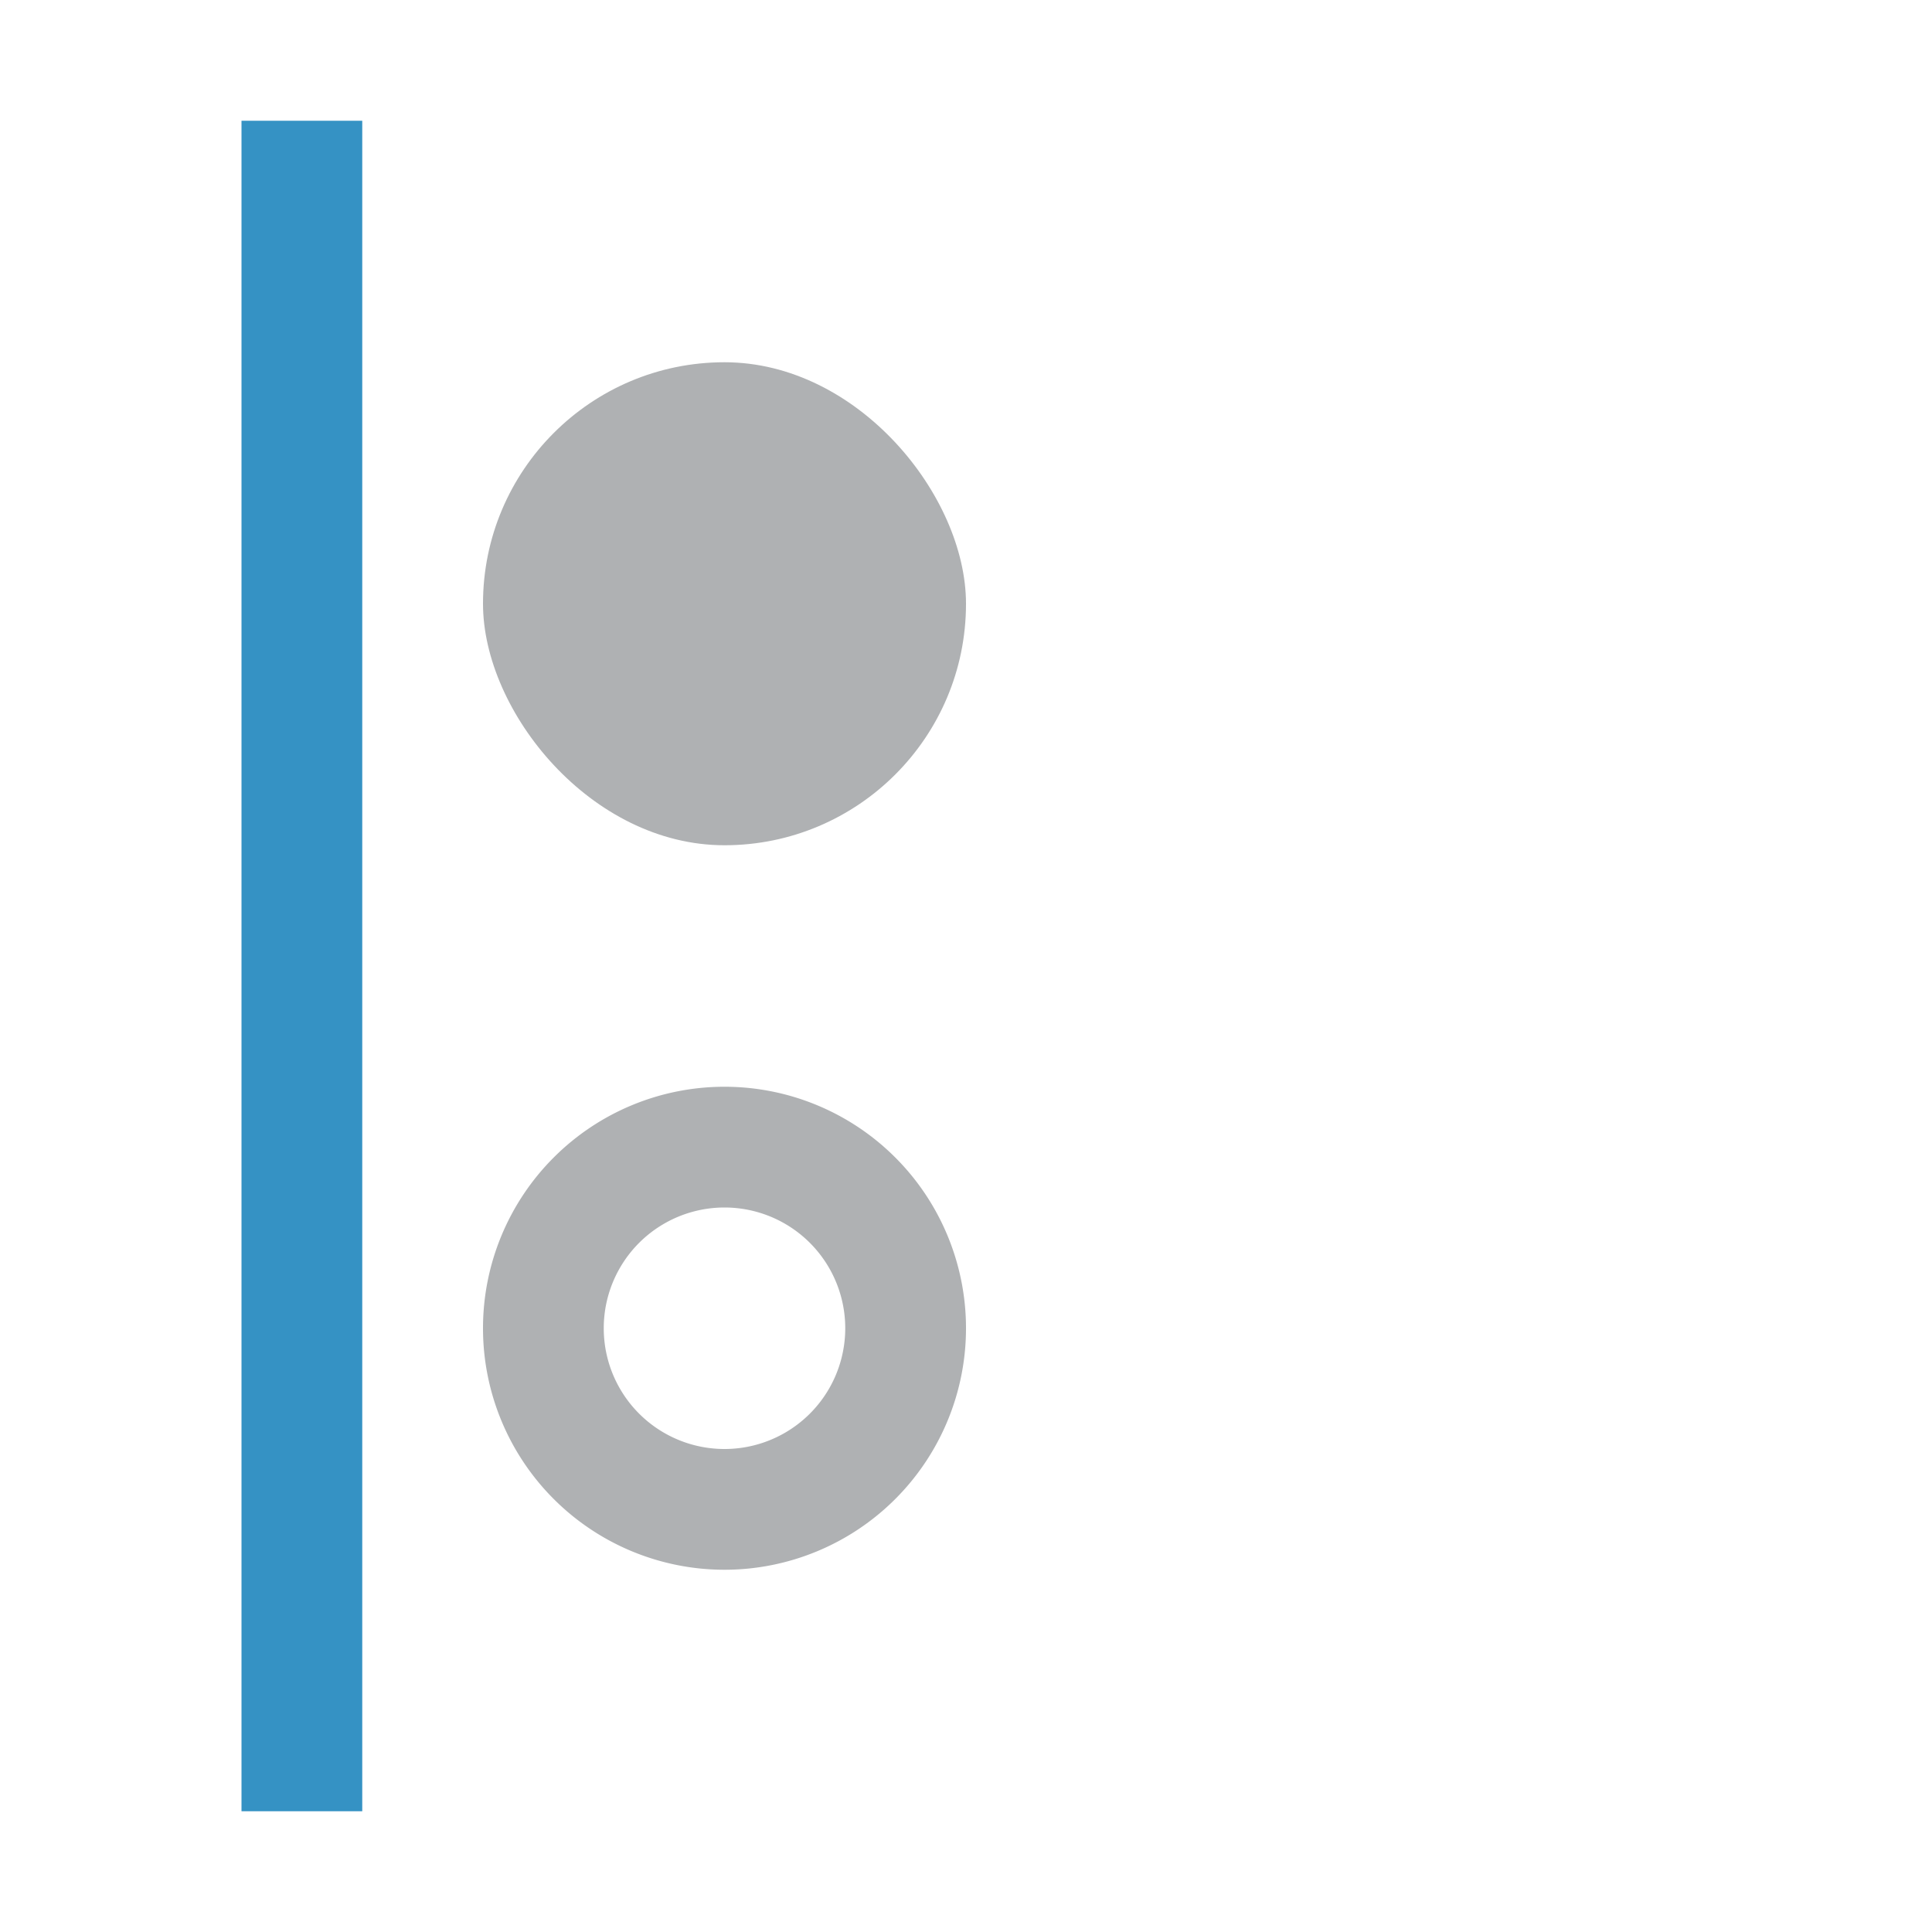 <svg width="16" height="16" viewBox="0 0 16 16" xmlns="http://www.w3.org/2000/svg"><rect width="16" height="16" fill="none"/><g fill="none" fill-rule="evenodd"><path fill="#3592C4" d="M2 1v14h1V1z"/><rect fill="#AFB1B3" x="4" y="3" width="4" height="4" rx="2"/><path d="M6 10a1 1 0 1 0 0 2 1 1 0 0 0 0-2zm0-1a2 2 0 1 1 0 4 2 2 0 0 1 0-4z" fill="#AFB1B3"/></g></svg>